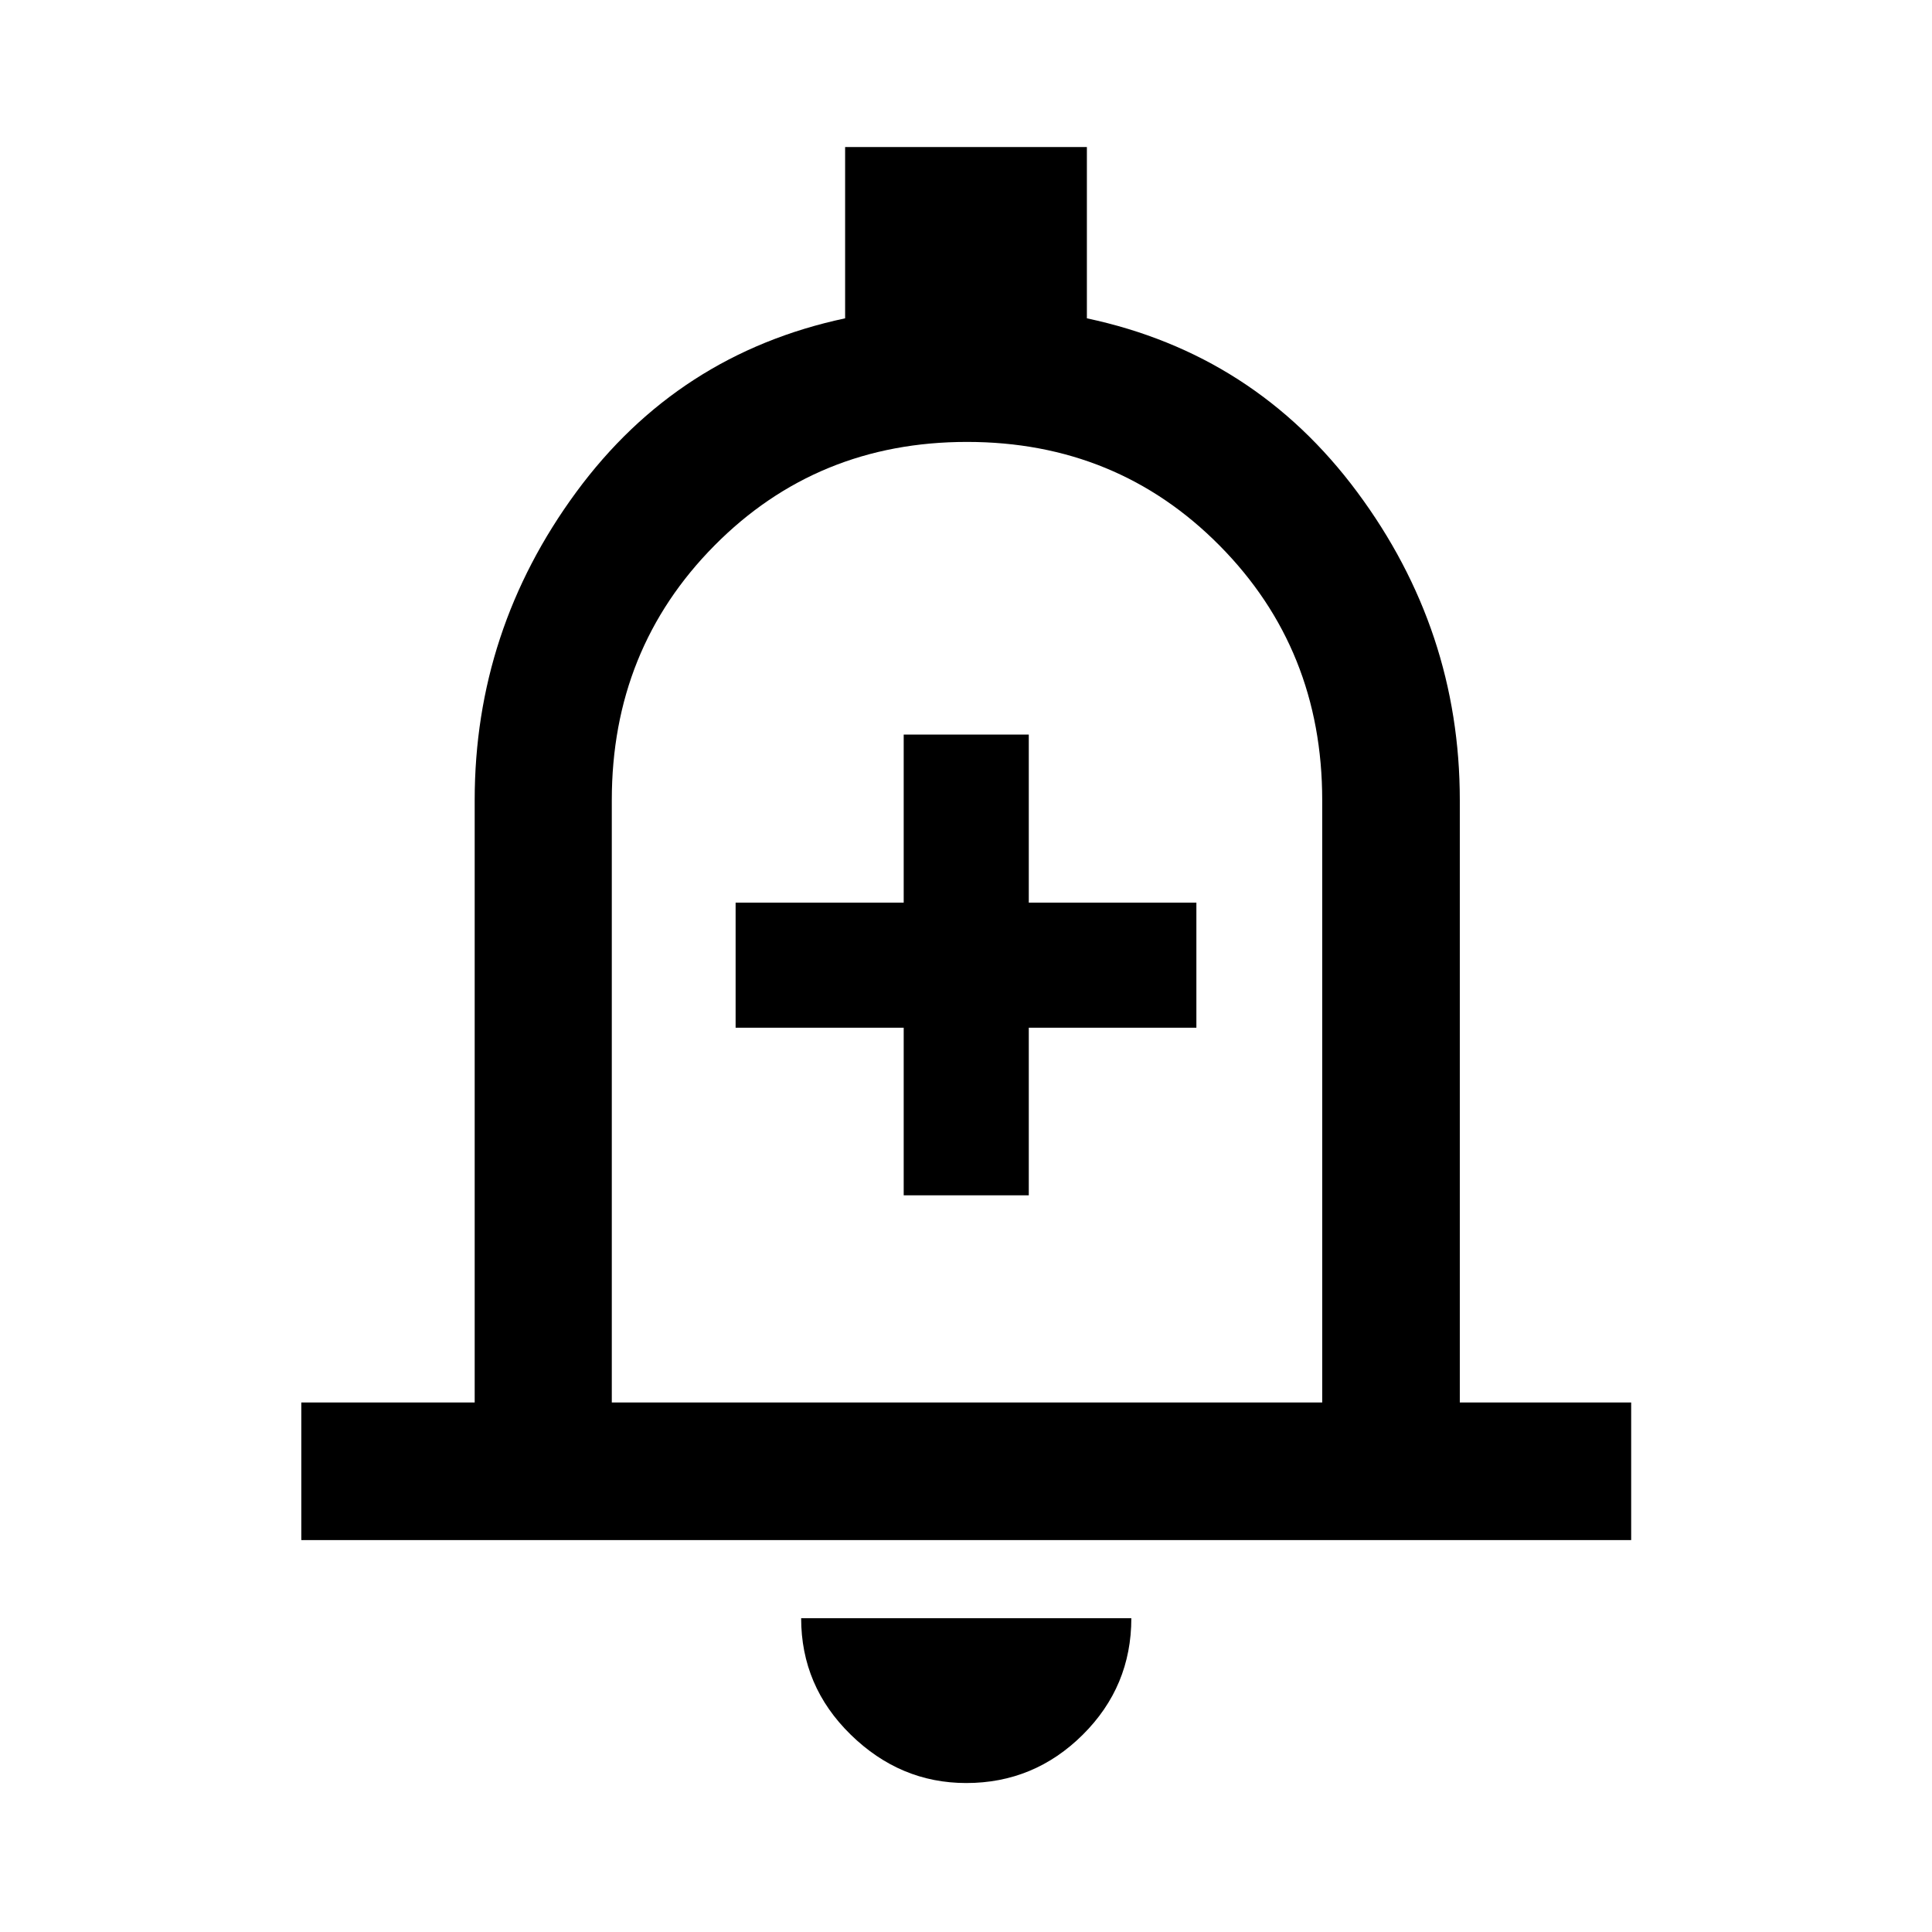 <svg xmlns="http://www.w3.org/2000/svg" width="48" height="48" viewBox="0 -960 960 960"><path d="M449.043-366.043h62.153v-83.283h83.282v-62.152h-83.282V-595h-62.153v83.522h-83.521v62.152h83.521v83.283ZM149.717-194.739v-68.37h86.152v-299.304q0-84.412 50.457-153.054 50.456-68.642 133.609-86.359v-85.109h120.13v85.109q83.392 17.717 134.348 86.359 50.957 68.642 50.957 153.054v299.304h85.152v68.37H149.717ZM480-494.761Zm.12 420.74q-32.825 0-57.429-24.063-24.604-24.062-24.604-57.851h164.065q0 33.957-24.153 57.935T480.12-74.022ZM304-263.11h353v-299.304q0-75-51-126.5t-125.5-51.5q-74.5 0-125.5 51.5t-51 126.5v299.304Z"/></svg>